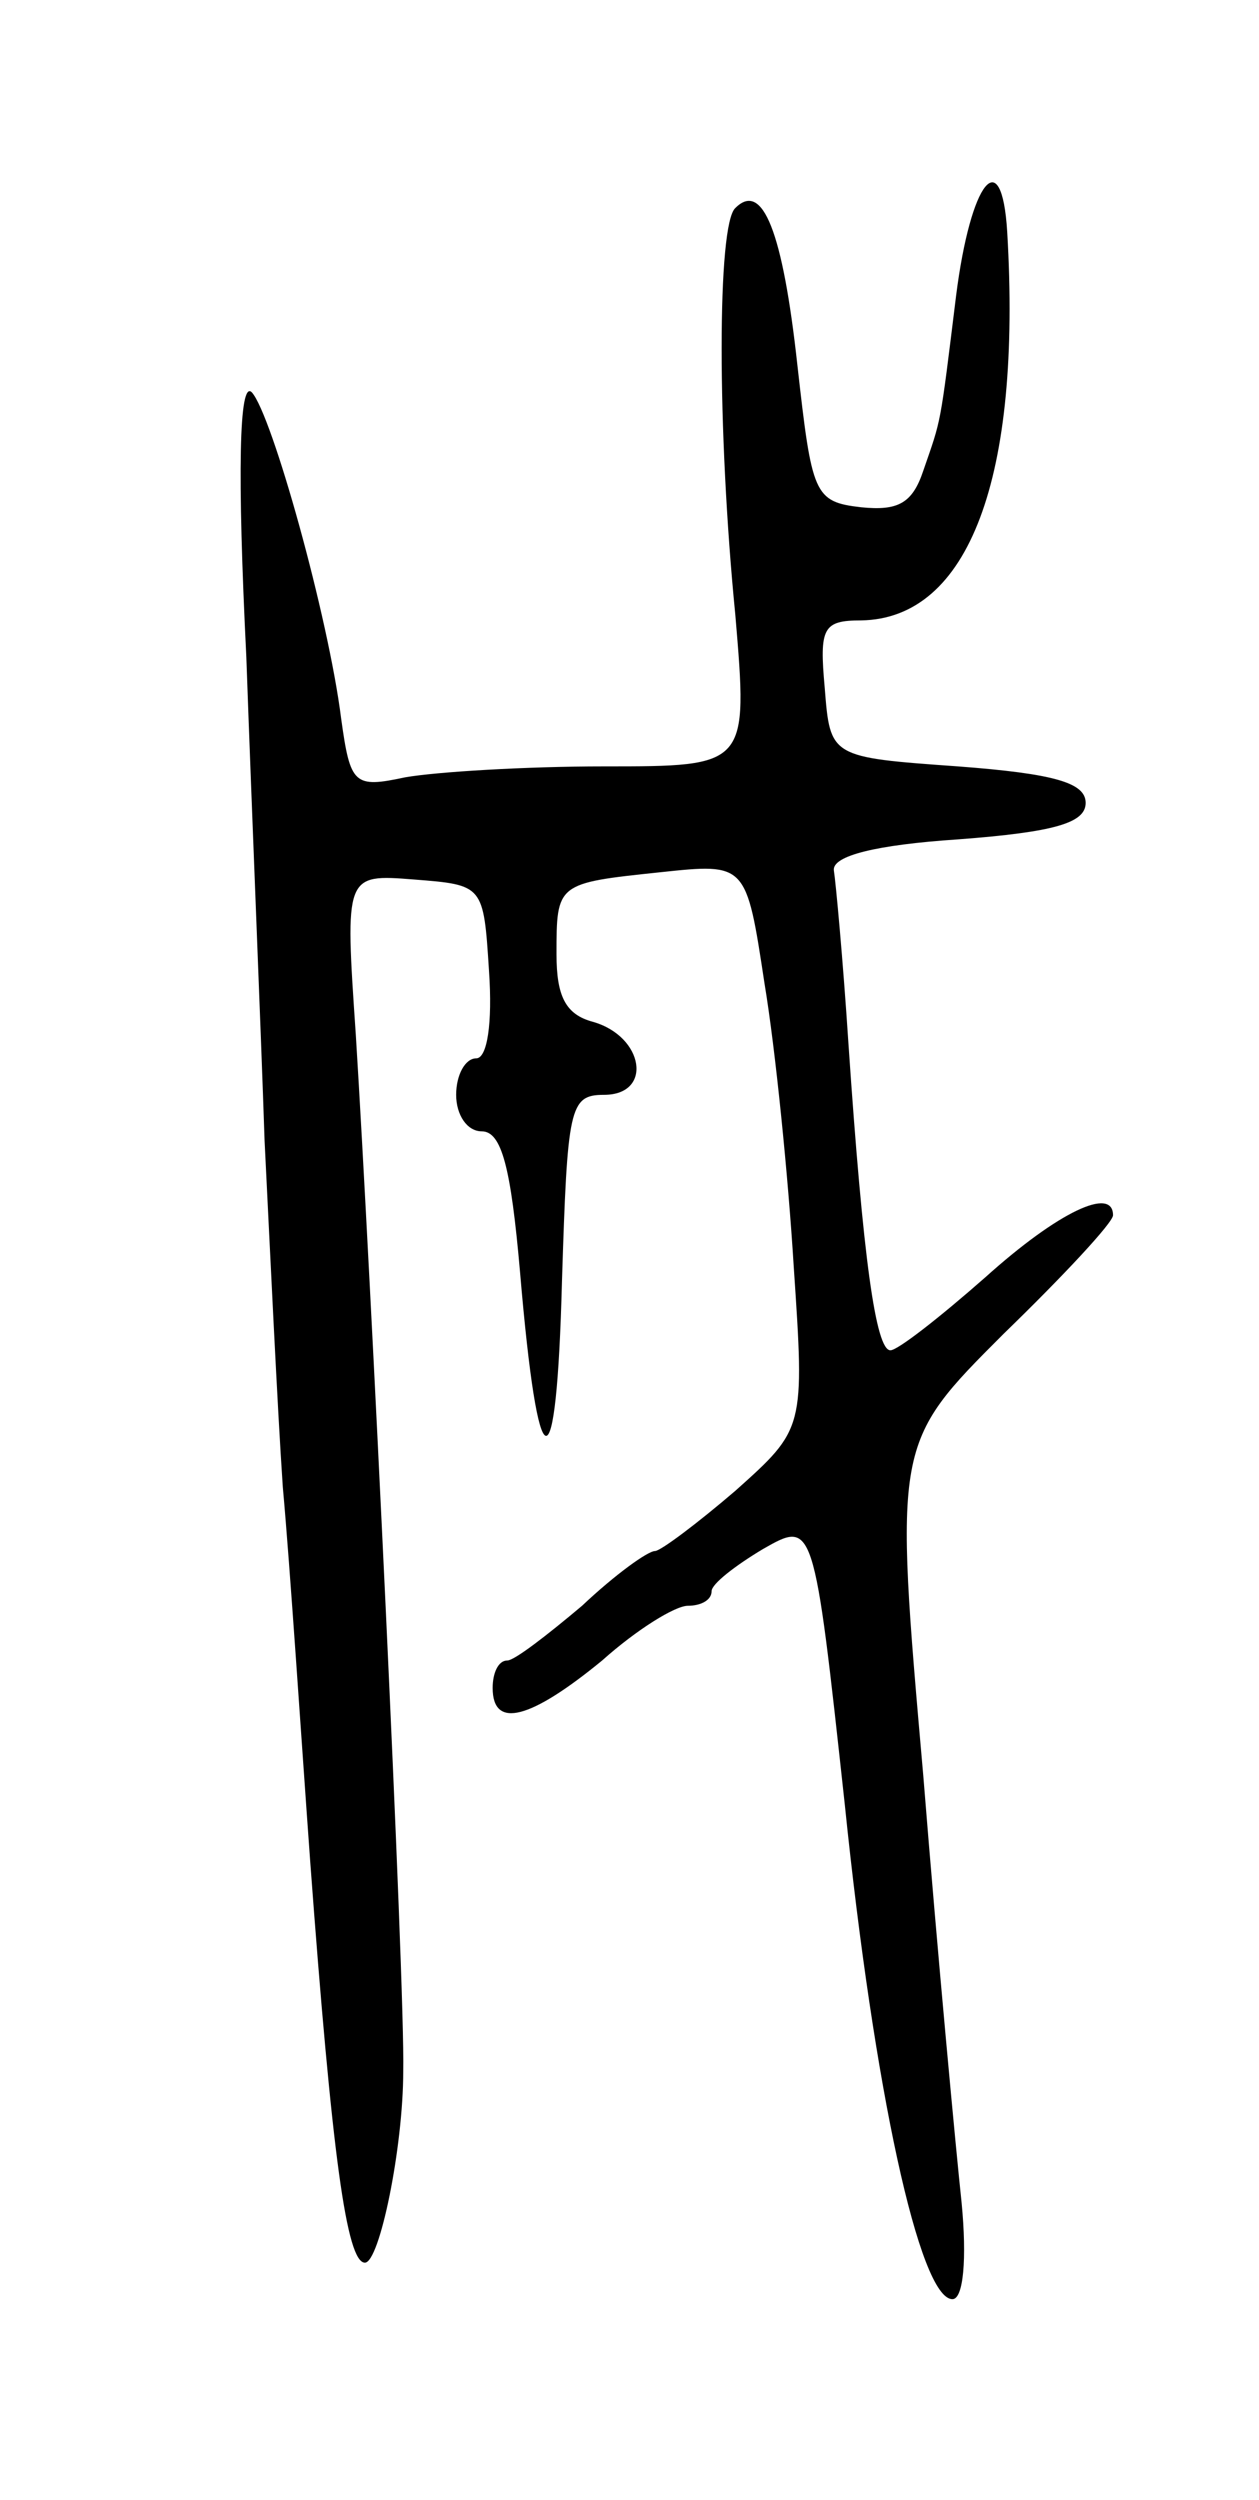 <svg version="1.0" xmlns="http://www.w3.org/2000/svg"
 width="69pt" height="137pt" viewBox="0 0 69 137"
 preserveAspectRatio="xMidYMid meet">
<g transform="translate(0,137) scale(0.1,-0.1)"
fill="#000000" stroke="none">
<path d="M524 1208 c-9 -73 -8 -67 -18 -96 -6 -18 -14 -22 -34 -20 -26 3 -27
7 -35 78 -8 73 -19 101 -34 86 -10 -9 -10 -122 0 -223 7 -83 7 -83 -72 -83
-43 0 -92 -3 -109 -6 -28 -6 -30 -4 -35 32 -7 56 -38 167 -49 179 -7 7 -8 -44
-3 -145 3 -85 8 -204 10 -265 3 -60 7 -146 10 -190 4 -44 10 -136 15 -205 12
-162 20 -220 30 -220 8 0 21 63 21 105 1 48 -18 440 -26 568 -6 88 -6 88 32
85 38 -3 38 -3 41 -50 2 -29 -1 -48 -7 -48 -6 0 -11 -9 -11 -20 0 -11 6 -20
14 -20 11 0 16 -20 21 -77 10 -118 20 -120 23 -5 3 95 4 102 23 102 27 0 22
32 -6 40 -15 4 -20 14 -20 37 0 39 0 39 57 45 47 5 47 5 57 -61 6 -36 13 -106
16 -155 6 -89 6 -89 -32 -123 -21 -18 -41 -33 -44 -33 -4 0 -22 -13 -40 -30
-19 -16 -37 -30 -41 -30 -5 0 -8 -7 -8 -15 0 -23 21 -17 60 15 19 17 40 30 47
30 7 0 13 3 13 8 0 4 13 14 28 23 28 16 28 16 45 -140 16 -156 41 -271 59
-271 6 0 8 22 5 53 -3 28 -13 134 -21 234 -16 182 -16 182 44 242 33 32 60 61
60 65 0 16 -30 2 -70 -34 -25 -22 -48 -40 -52 -40 -8 0 -15 50 -23 168 -3 46
-7 89 -8 95 -1 8 23 14 68 17 53 4 70 9 70 20 0 11 -17 16 -70 20 -70 5 -70 5
-73 43 -3 33 -1 37 20 37 59 1 88 78 80 213 -3 49 -20 28 -28 -35z"/>
</g>
</svg>
